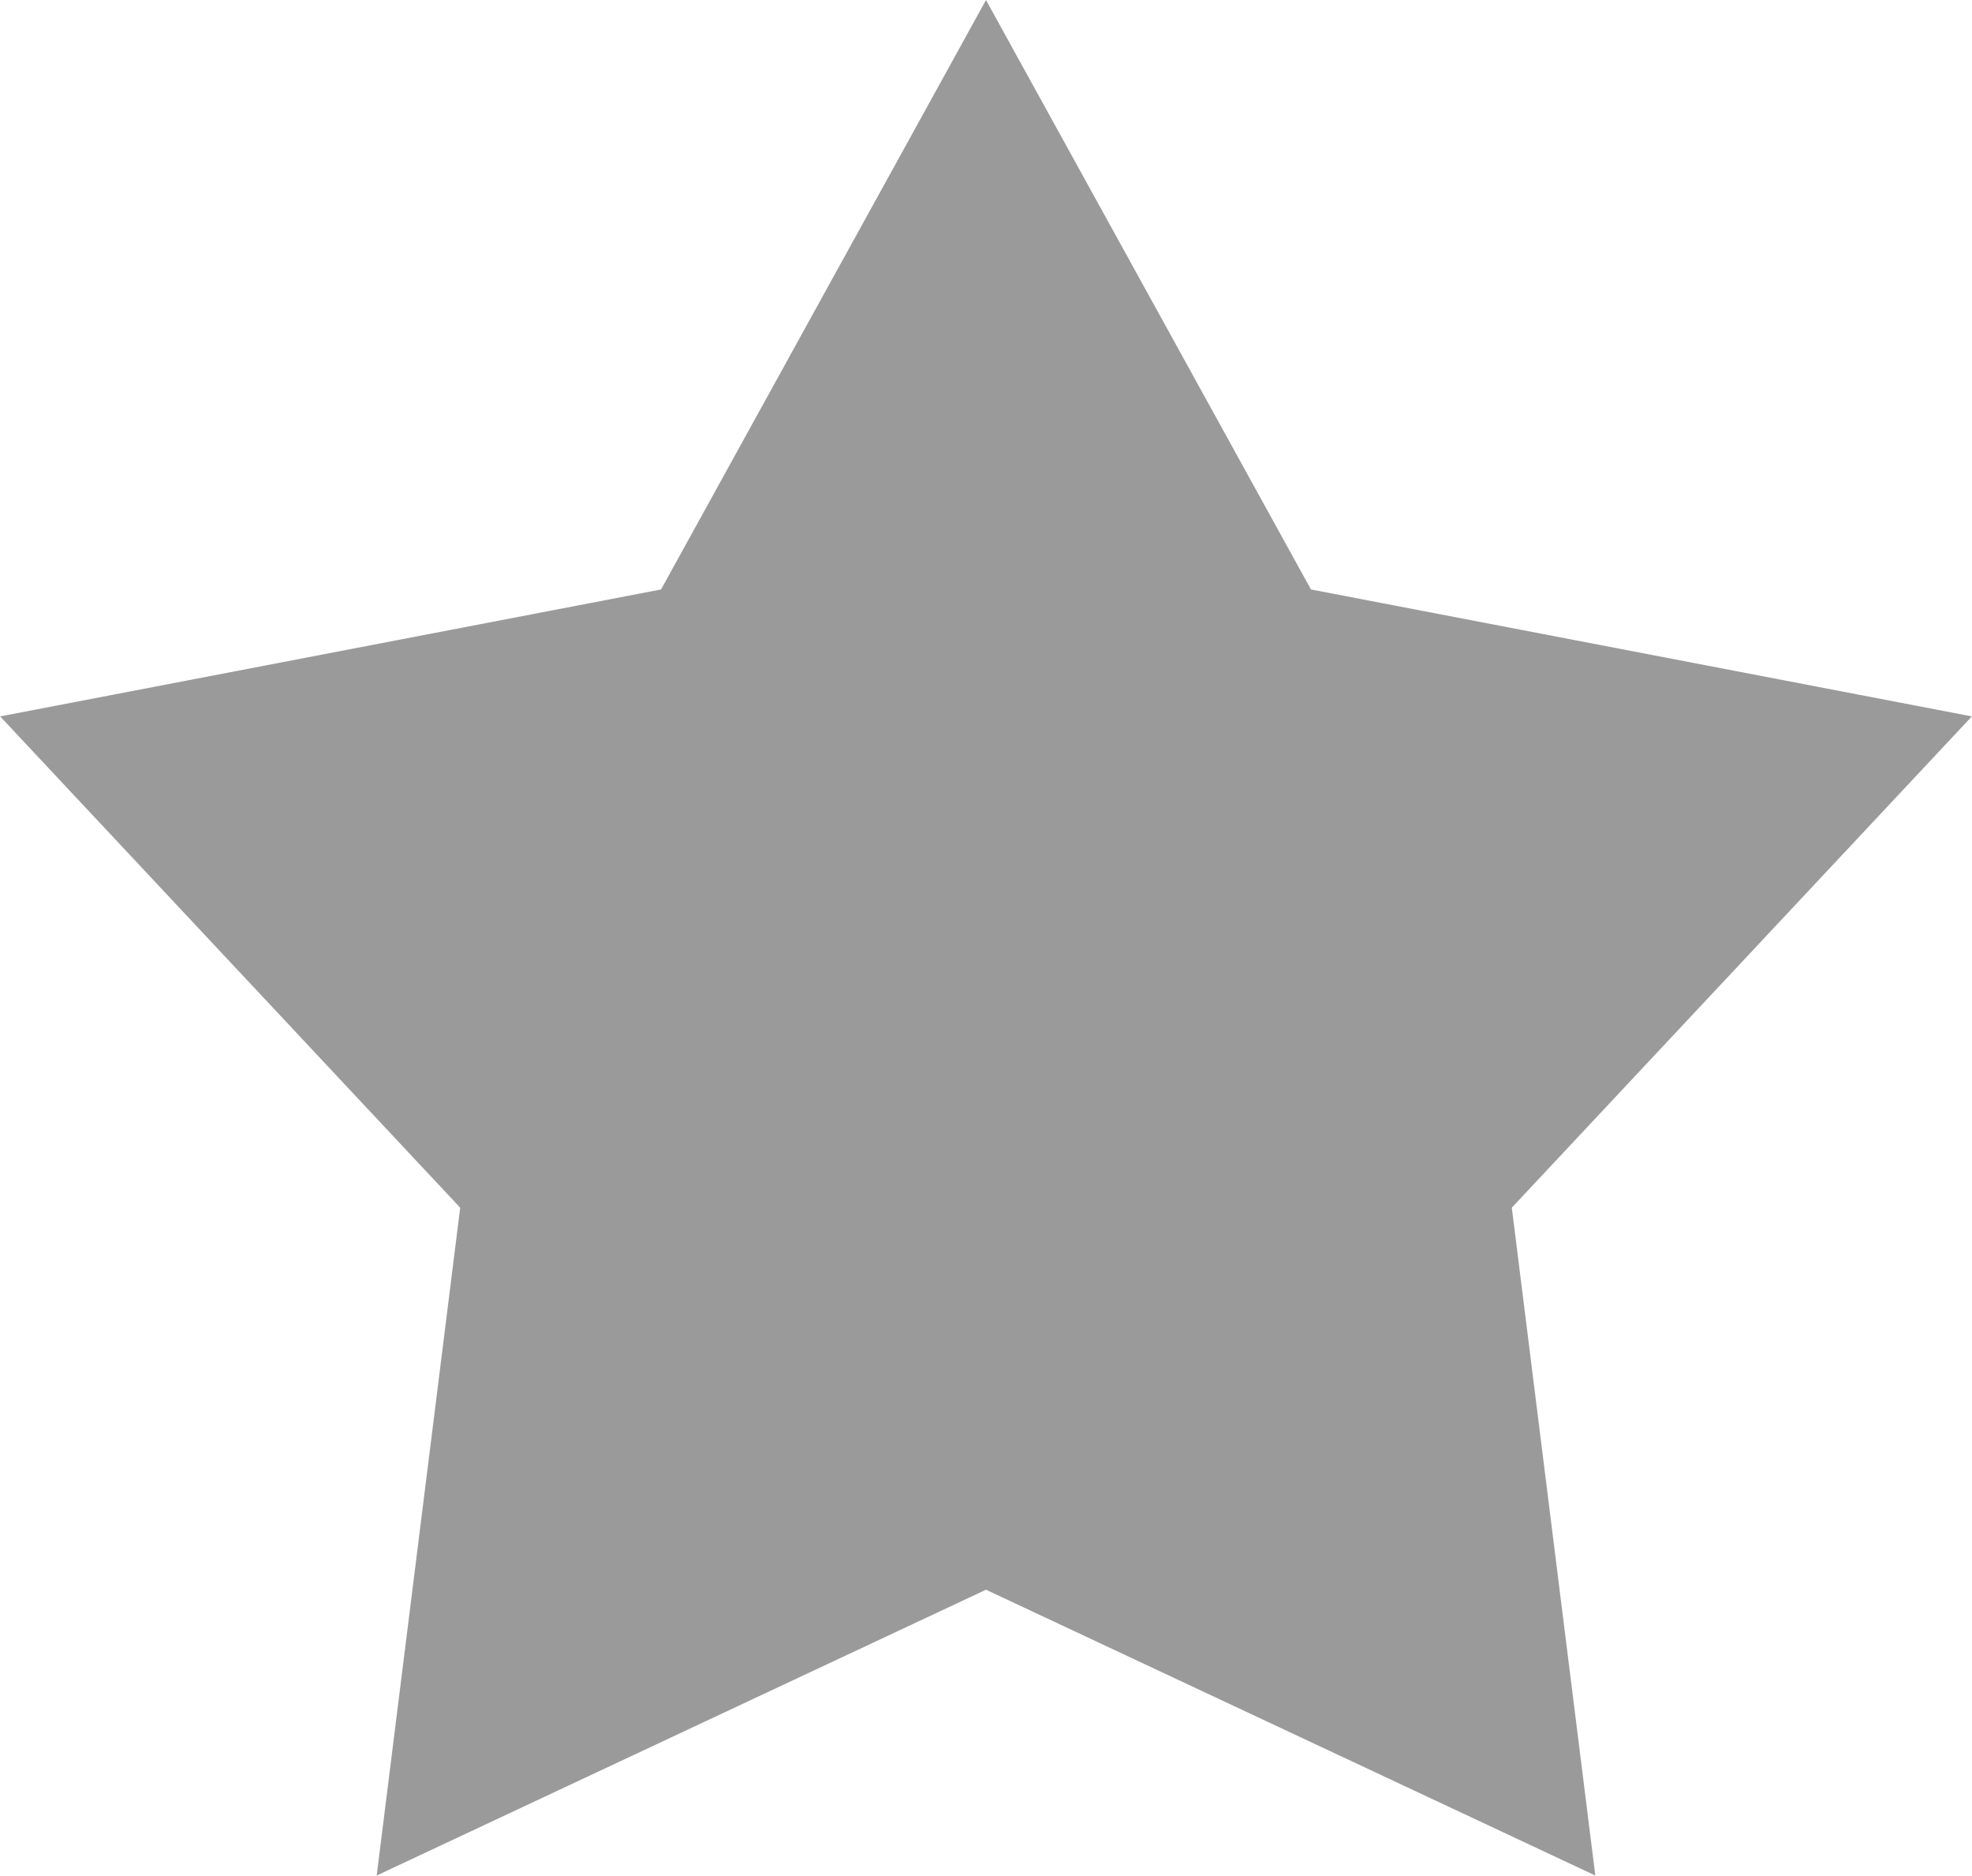 <svg xmlns="http://www.w3.org/2000/svg" width="41" height="39"><path fill-rule="evenodd" fill="#9A9A9A" d="M20.5.001l6.756 12.253 13.741 2.639-9.565 10.213 1.736 13.883L20.5 33.048 7.832 38.989l1.736-13.883L.003 14.893l13.741-2.639L20.5.001"/></svg>
